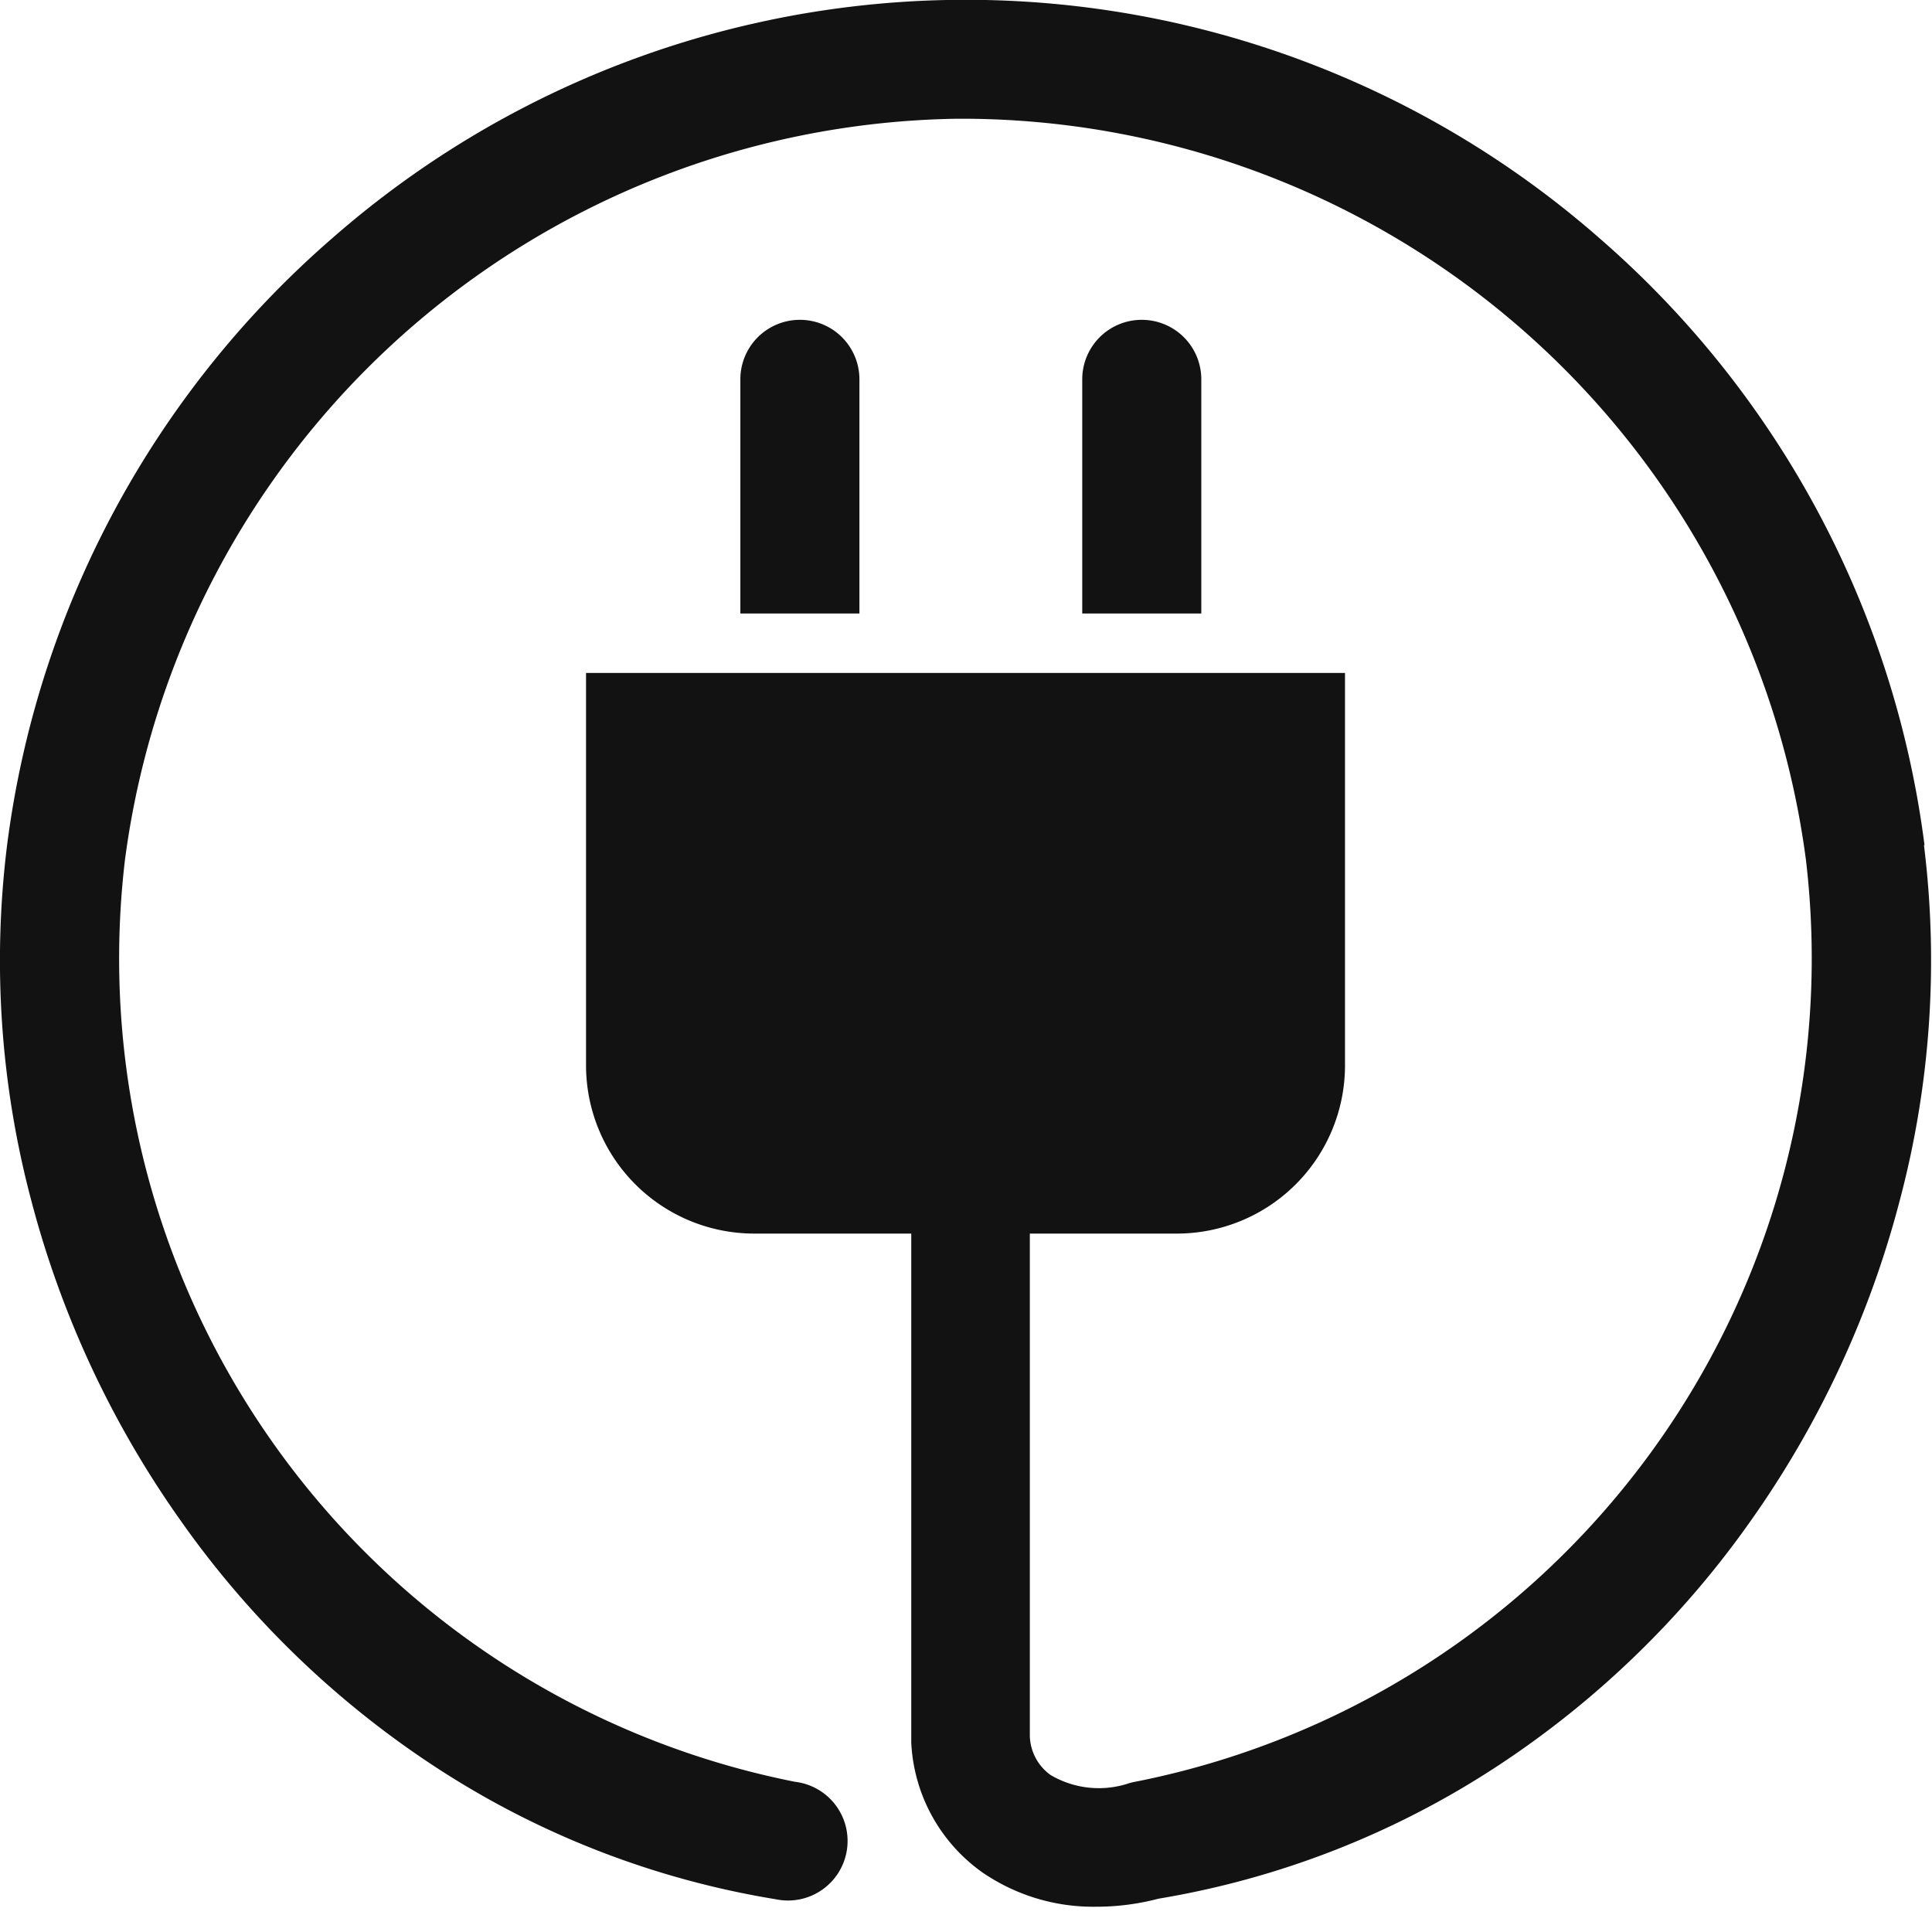 <svg xmlns="http://www.w3.org/2000/svg" width="24" height="24"><defs><clipPath id="a"><path fill="#121212" d="M0 0h24v24H0z"/></clipPath></defs><g fill="#121212" clip-path="url(#a)"><path d="M9.936 3.973a.739.739 0 0 0-.739.739v2.909h1.479V4.712a.739.739 0 0 0-.739-.739M14.183 3.973a.739.739 0 0 0-.739.739v2.909h1.479V4.712a.739.739 0 0 0-.739-.739"/><path d="M23.907 10.499a12 12 0 0 0-4.04-7.542 11.94 11.94 0 0 0-15.737 0 12 12 0 0 0-4.042 7.542 11.622 11.622 0 0 0 .3 4.412 12.223 12.223 0 0 0 1.853 3.974 11.7 11.7 0 0 0 3.162 3.061 10.938 10.938 0 0 0 4.233 1.647.74.74 0 1 0 .239-1.459 10.426 10.426 0 0 1-8.323-11.45A10.587 10.587 0 0 1 11.89 1.475H12a10.584 10.584 0 0 1 10.434 9.207 10.426 10.426 0 0 1-8.323 11.45.736.736 0 0 0-.08.018 1.18 1.18 0 0 1-.98-.1.618.618 0 0 1-.258-.481v-6.245h1.826a2.089 2.089 0 0 0 2.089-2.089V8.36H7.28v4.875a2.09 2.09 0 0 0 2.089 2.089h1.951V21.648a2.1 2.1 0 0 0 .881 1.61 2.431 2.431 0 0 0 1.414.428 3.033 3.033 0 0 0 .777-.1 10.938 10.938 0 0 0 4.2-1.641 11.7 11.7 0 0 0 3.162-3.061A12.222 12.222 0 0 0 23.6 14.91a11.623 11.623 0 0 0 .3-4.412"/></g></svg>